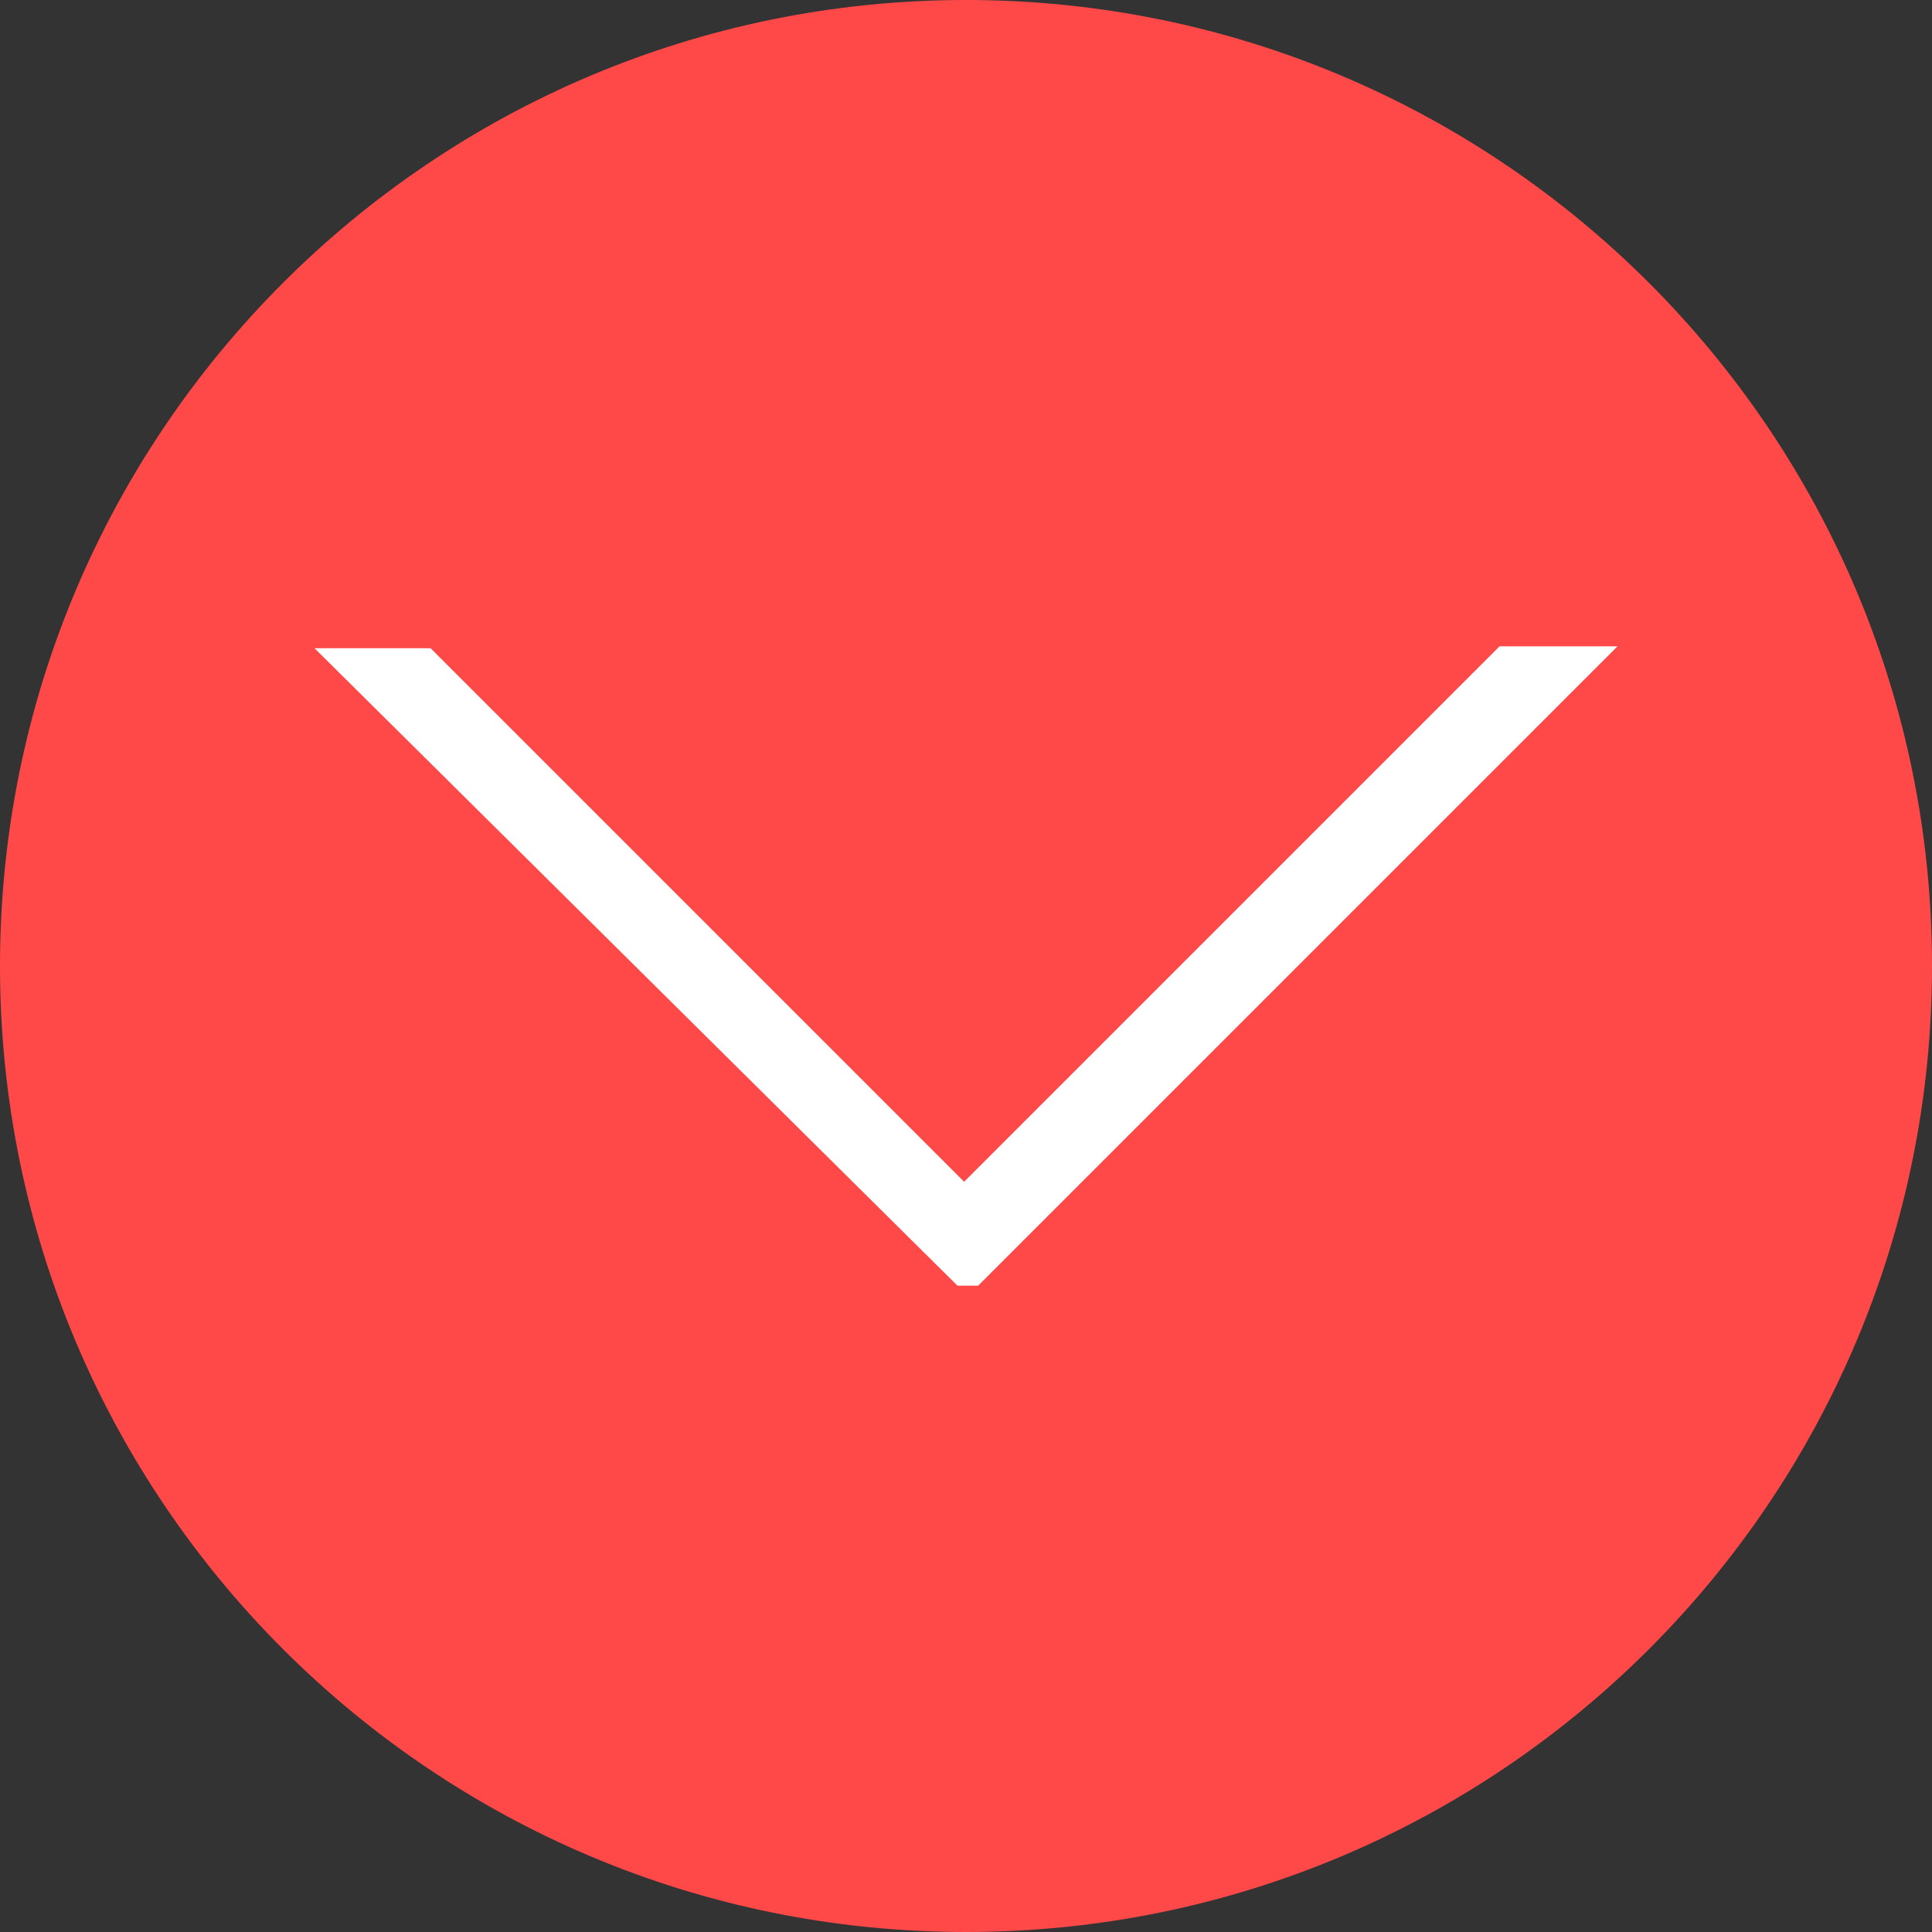 <?xml version="1.0" encoding="UTF-8" standalone="no"?>
<svg width="258px" height="258px" viewBox="0 0 258 258" version="1.1" xmlns="http://www.w3.org/2000/svg" xmlns:xlink="http://www.w3.org/1999/xlink" xmlns:sketch="http://www.bohemiancoding.com/sketch/ns">
    <rect x="0" y="0" width="258" height="258" fill="#333333" stroke="none"/>
    <!-- Generator: Sketch 3.3.2 (12043) - http://www.bohemiancoding.com/sketch -->
    <title>scroll</title>
    <desc>Created with Sketch.</desc>
    <defs></defs>
    <g id="Page-1" stroke="none" stroke-width="1" fill="none" fill-rule="evenodd" sketch:type="MSPage">
        <g id="scroll" sketch:type="MSLayerGroup">
            <g id="Group" sketch:type="MSShapeGroup">
                <path d="M129,258 C200.245,258 258,200.245 258,129 C258,57.755 200.245,0 129,0 C57.755,0 0,57.755 0,129 C0,200.245 57.755,258 129,258 L129,258 Z" id="Shape" fill="#FF4949"></path>
                <path d="M42,86.562 L57.5,86.562 L128.75,157.812 L200.25,86.312 L216,86.312 L130.624,171.688 L127.858,171.688 L41.998,86.562 L42,86.562 Z" id="Shape" fill="#FFFFFF"></path>
            </g>
        </g>
    </g>
</svg>